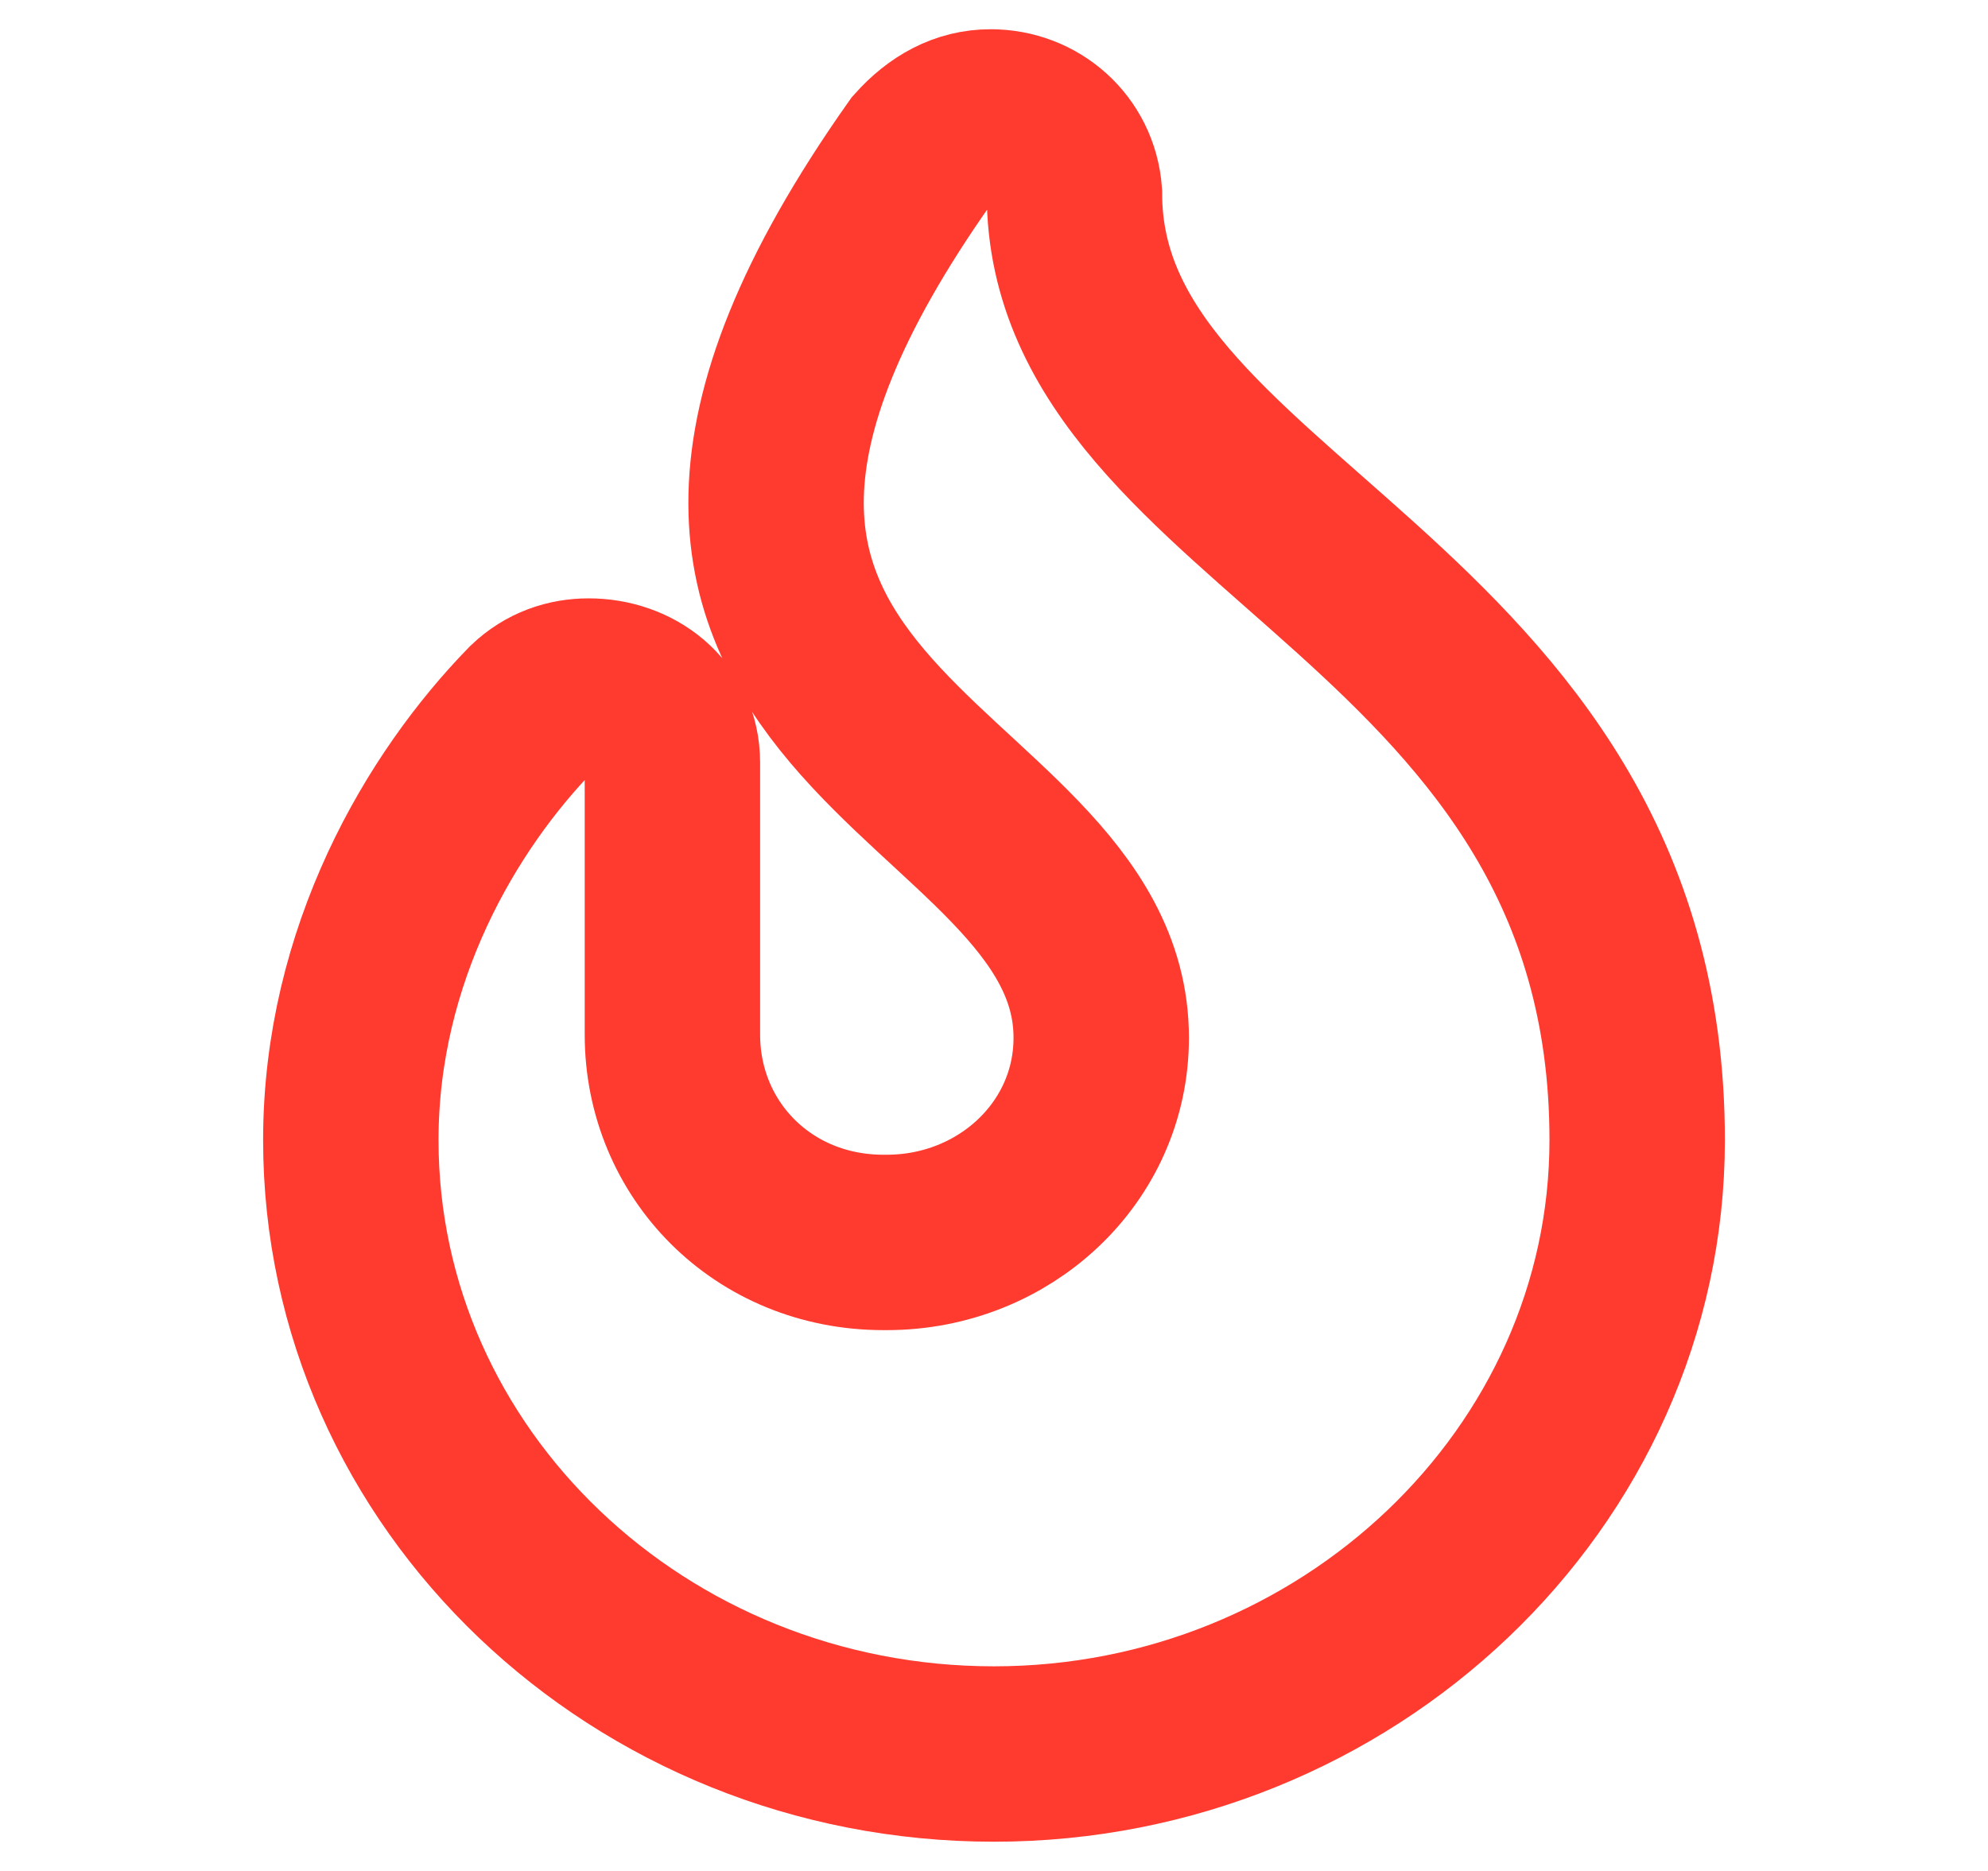 <svg width="17" height="16" viewBox="0 0 17 16" fill="none" xmlns="http://www.w3.org/2000/svg">
<path d="M8.471 1C8.242 1 8.042 1.109 7.87 1.301C4.375 6.25 9.417 6.469 9.417 8.875C9.417 9.859 8.586 10.625 7.583 10.625C7.555 10.625 7.555 10.625 7.555 10.625C6.523 10.625 5.75 9.832 5.75 8.848V6.523C5.75 6.113 5.406 5.867 5.034 5.867C4.862 5.867 4.69 5.922 4.547 6.059C3.773 6.852 3 8.164 3 9.75C3 12.648 5.464 15 8.5 15C11.508 15 14 12.648 14 9.75C14 5.102 9.188 4.5 9.188 1.656C9.159 1.273 8.844 1 8.471 1Z" stroke="#FF3B30" stroke-width="1.5"/>
</svg>
